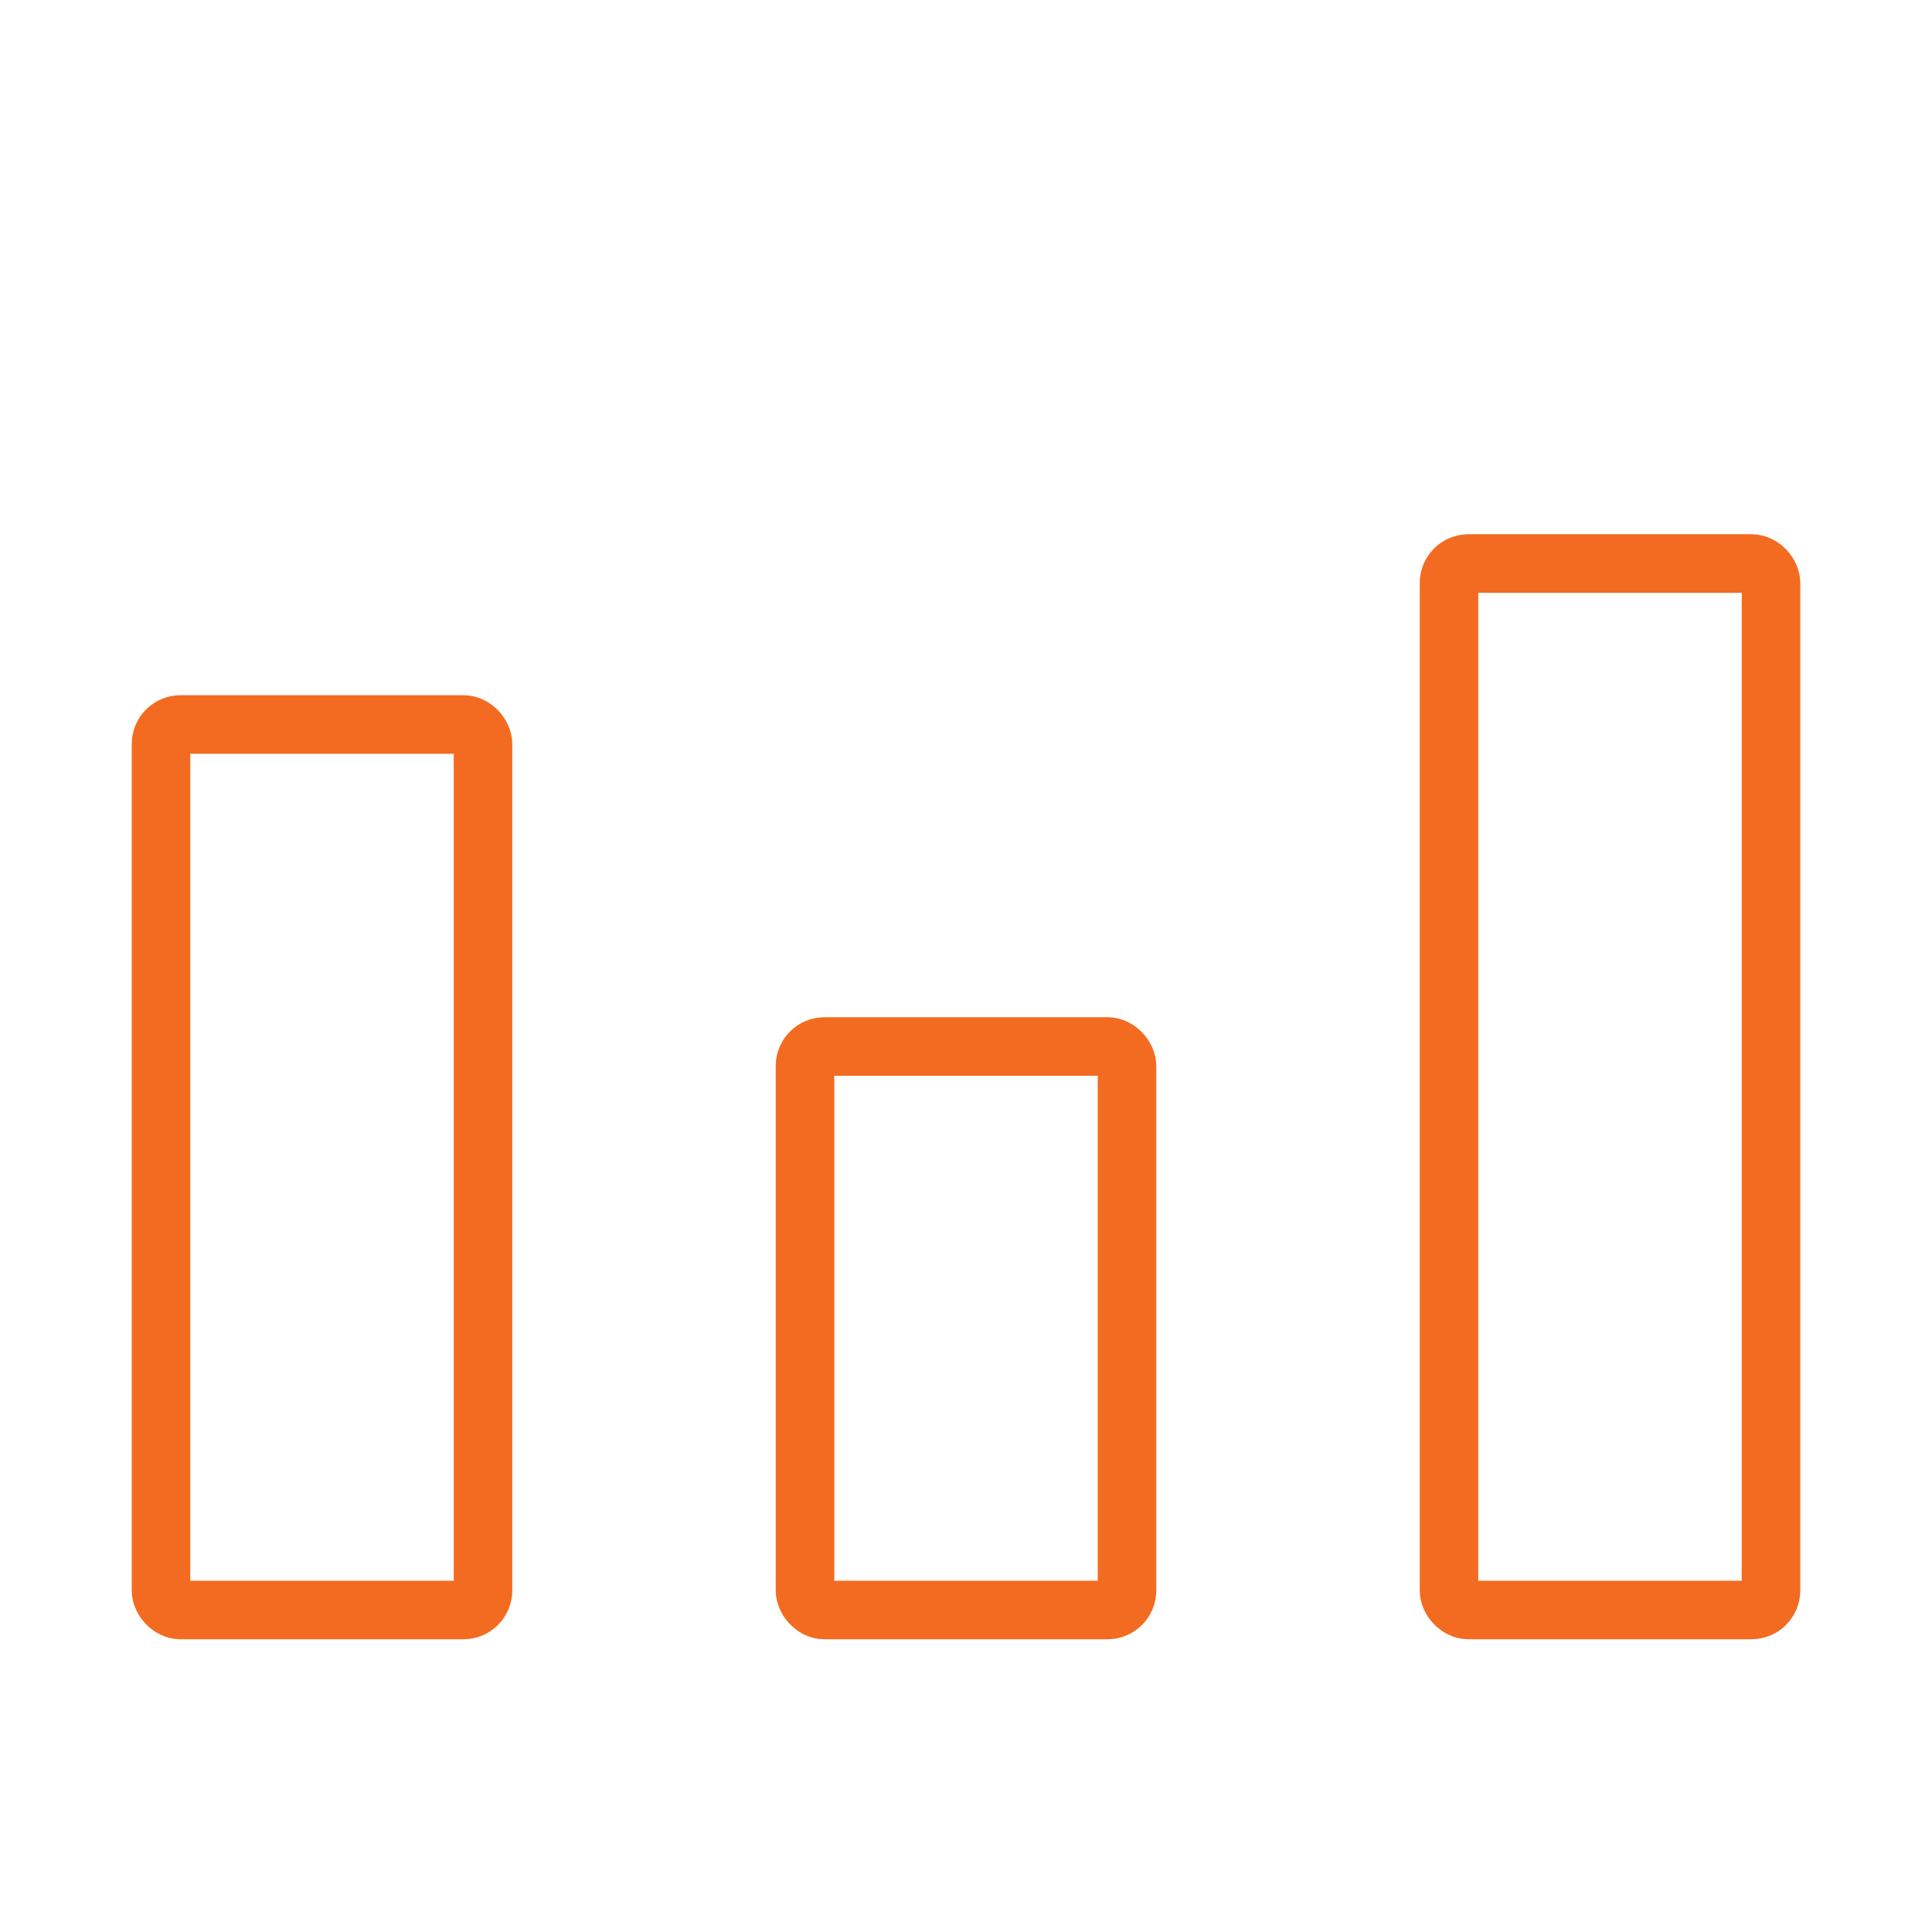 <svg width="99" height="99" viewBox="0 0 99 99" fill="none" xmlns="http://www.w3.org/2000/svg">
<rect x="74.25" y="28.875" width="16.5" height="53.625" rx="1" stroke="#F36B21" stroke-width="3" stroke-linejoin="round"/>
<rect x="41.25" y="53.625" width="16.5" height="28.875" rx="1" stroke="#F36B21" stroke-width="3" stroke-linejoin="round"/>
<rect x="8.25" y="37.125" width="16.5" height="45.375" rx="1" stroke="#F36B21" stroke-width="3" stroke-linejoin="round"/>
</svg>
